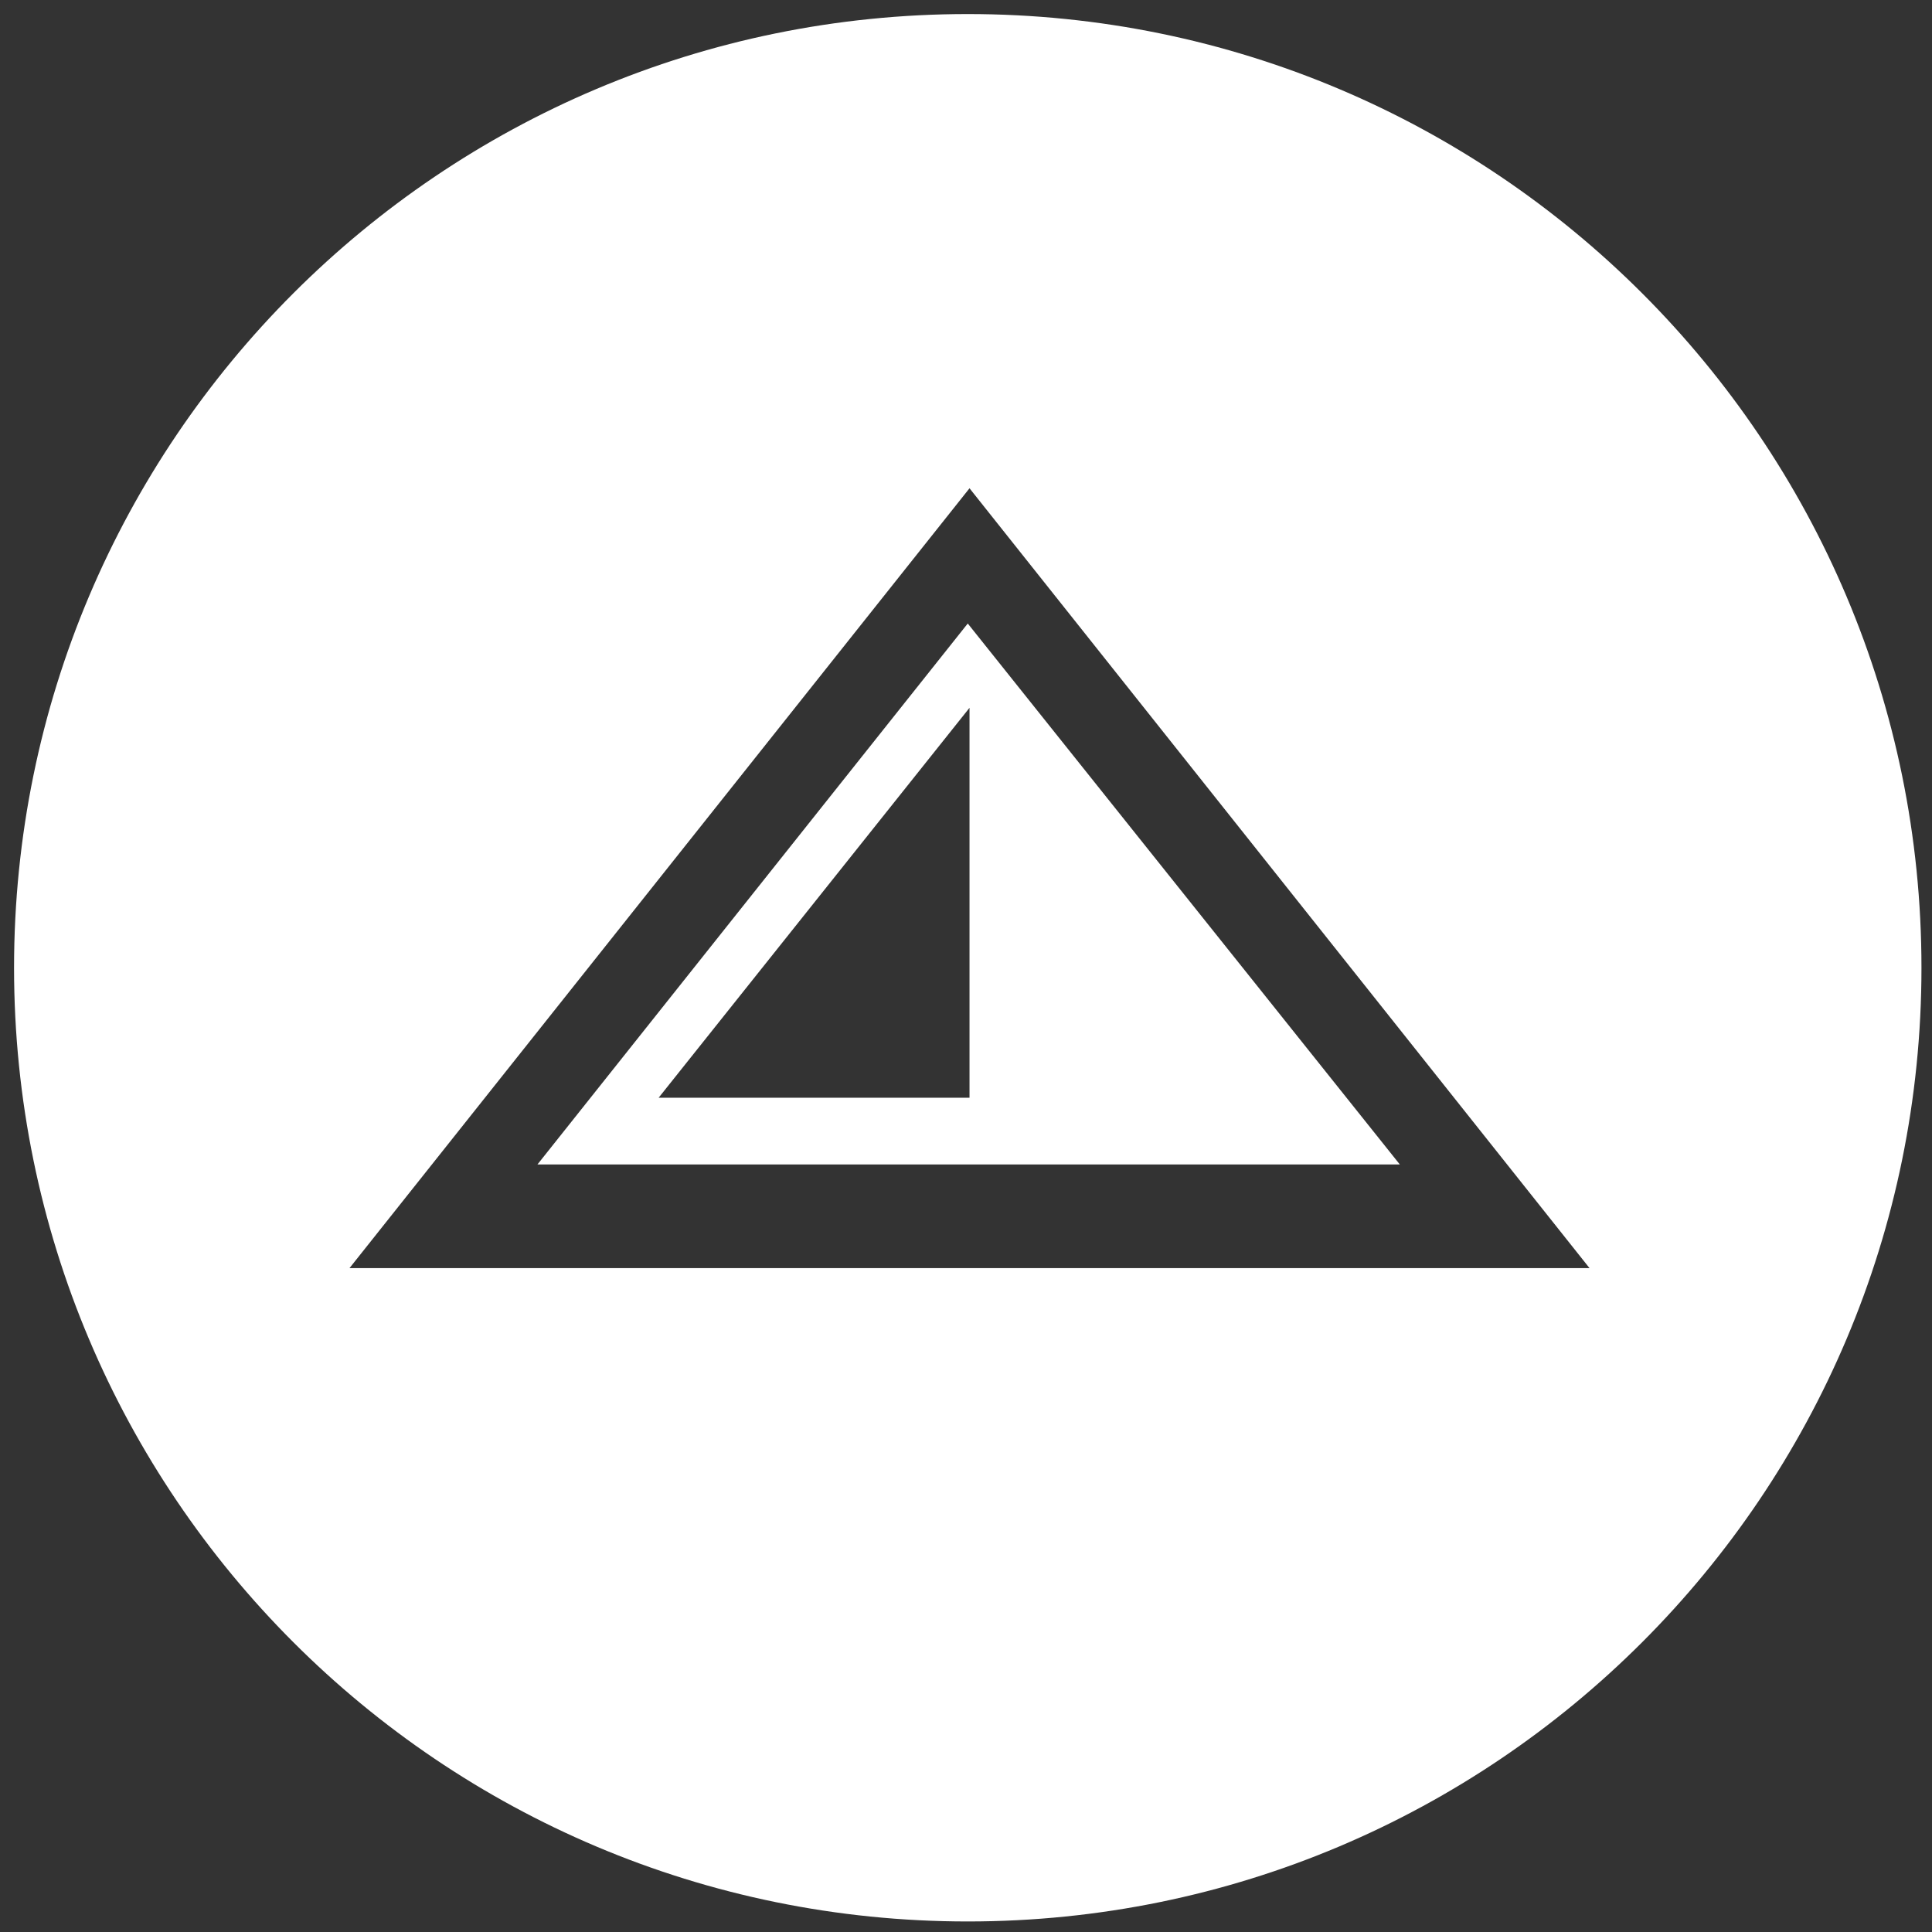 <?xml version="1.0" encoding="utf-8"?>
<!-- Generator: Adobe Illustrator 18.1.0, SVG Export Plug-In . SVG Version: 6.00 Build 0)  -->
<!DOCTYPE svg PUBLIC "-//W3C//DTD SVG 1.1//EN" "http://www.w3.org/Graphics/SVG/1.1/DTD/svg11.dtd">
<svg version="1.1" id="Encircled_Coloured" xmlns="http://www.w3.org/2000/svg" xmlns:xlink="http://www.w3.org/1999/xlink" x="0px"
	 y="0px" viewBox="0 0 110 110" enable-background="new 0 0 110 110" xml:space="preserve">
<rect x="0" y="0" width="110" height="110" fill="#333333" stroke="none"/>
<g>
	<path fill="#FFFFFF" d="M55.1,0.8c-30,0-54.3,24.3-54.3,54.3c0,30,24.3,54.3,54.3,54.3c30,0,54.3-24.3,54.3-54.3
		C109.4,25.1,85.1,0.8,55.1,0.8z M19.9,72.2l35.3-44.4l35.3,44.4H19.9z"/>
</g>
<g>
	<path fill="#FFFFFF" d="M30.6,66.3h49.1L55.1,35.5L30.6,66.3z M55.1,62.5H37.5l17.7-22.2V62.5z"/>
</g>
</svg>
